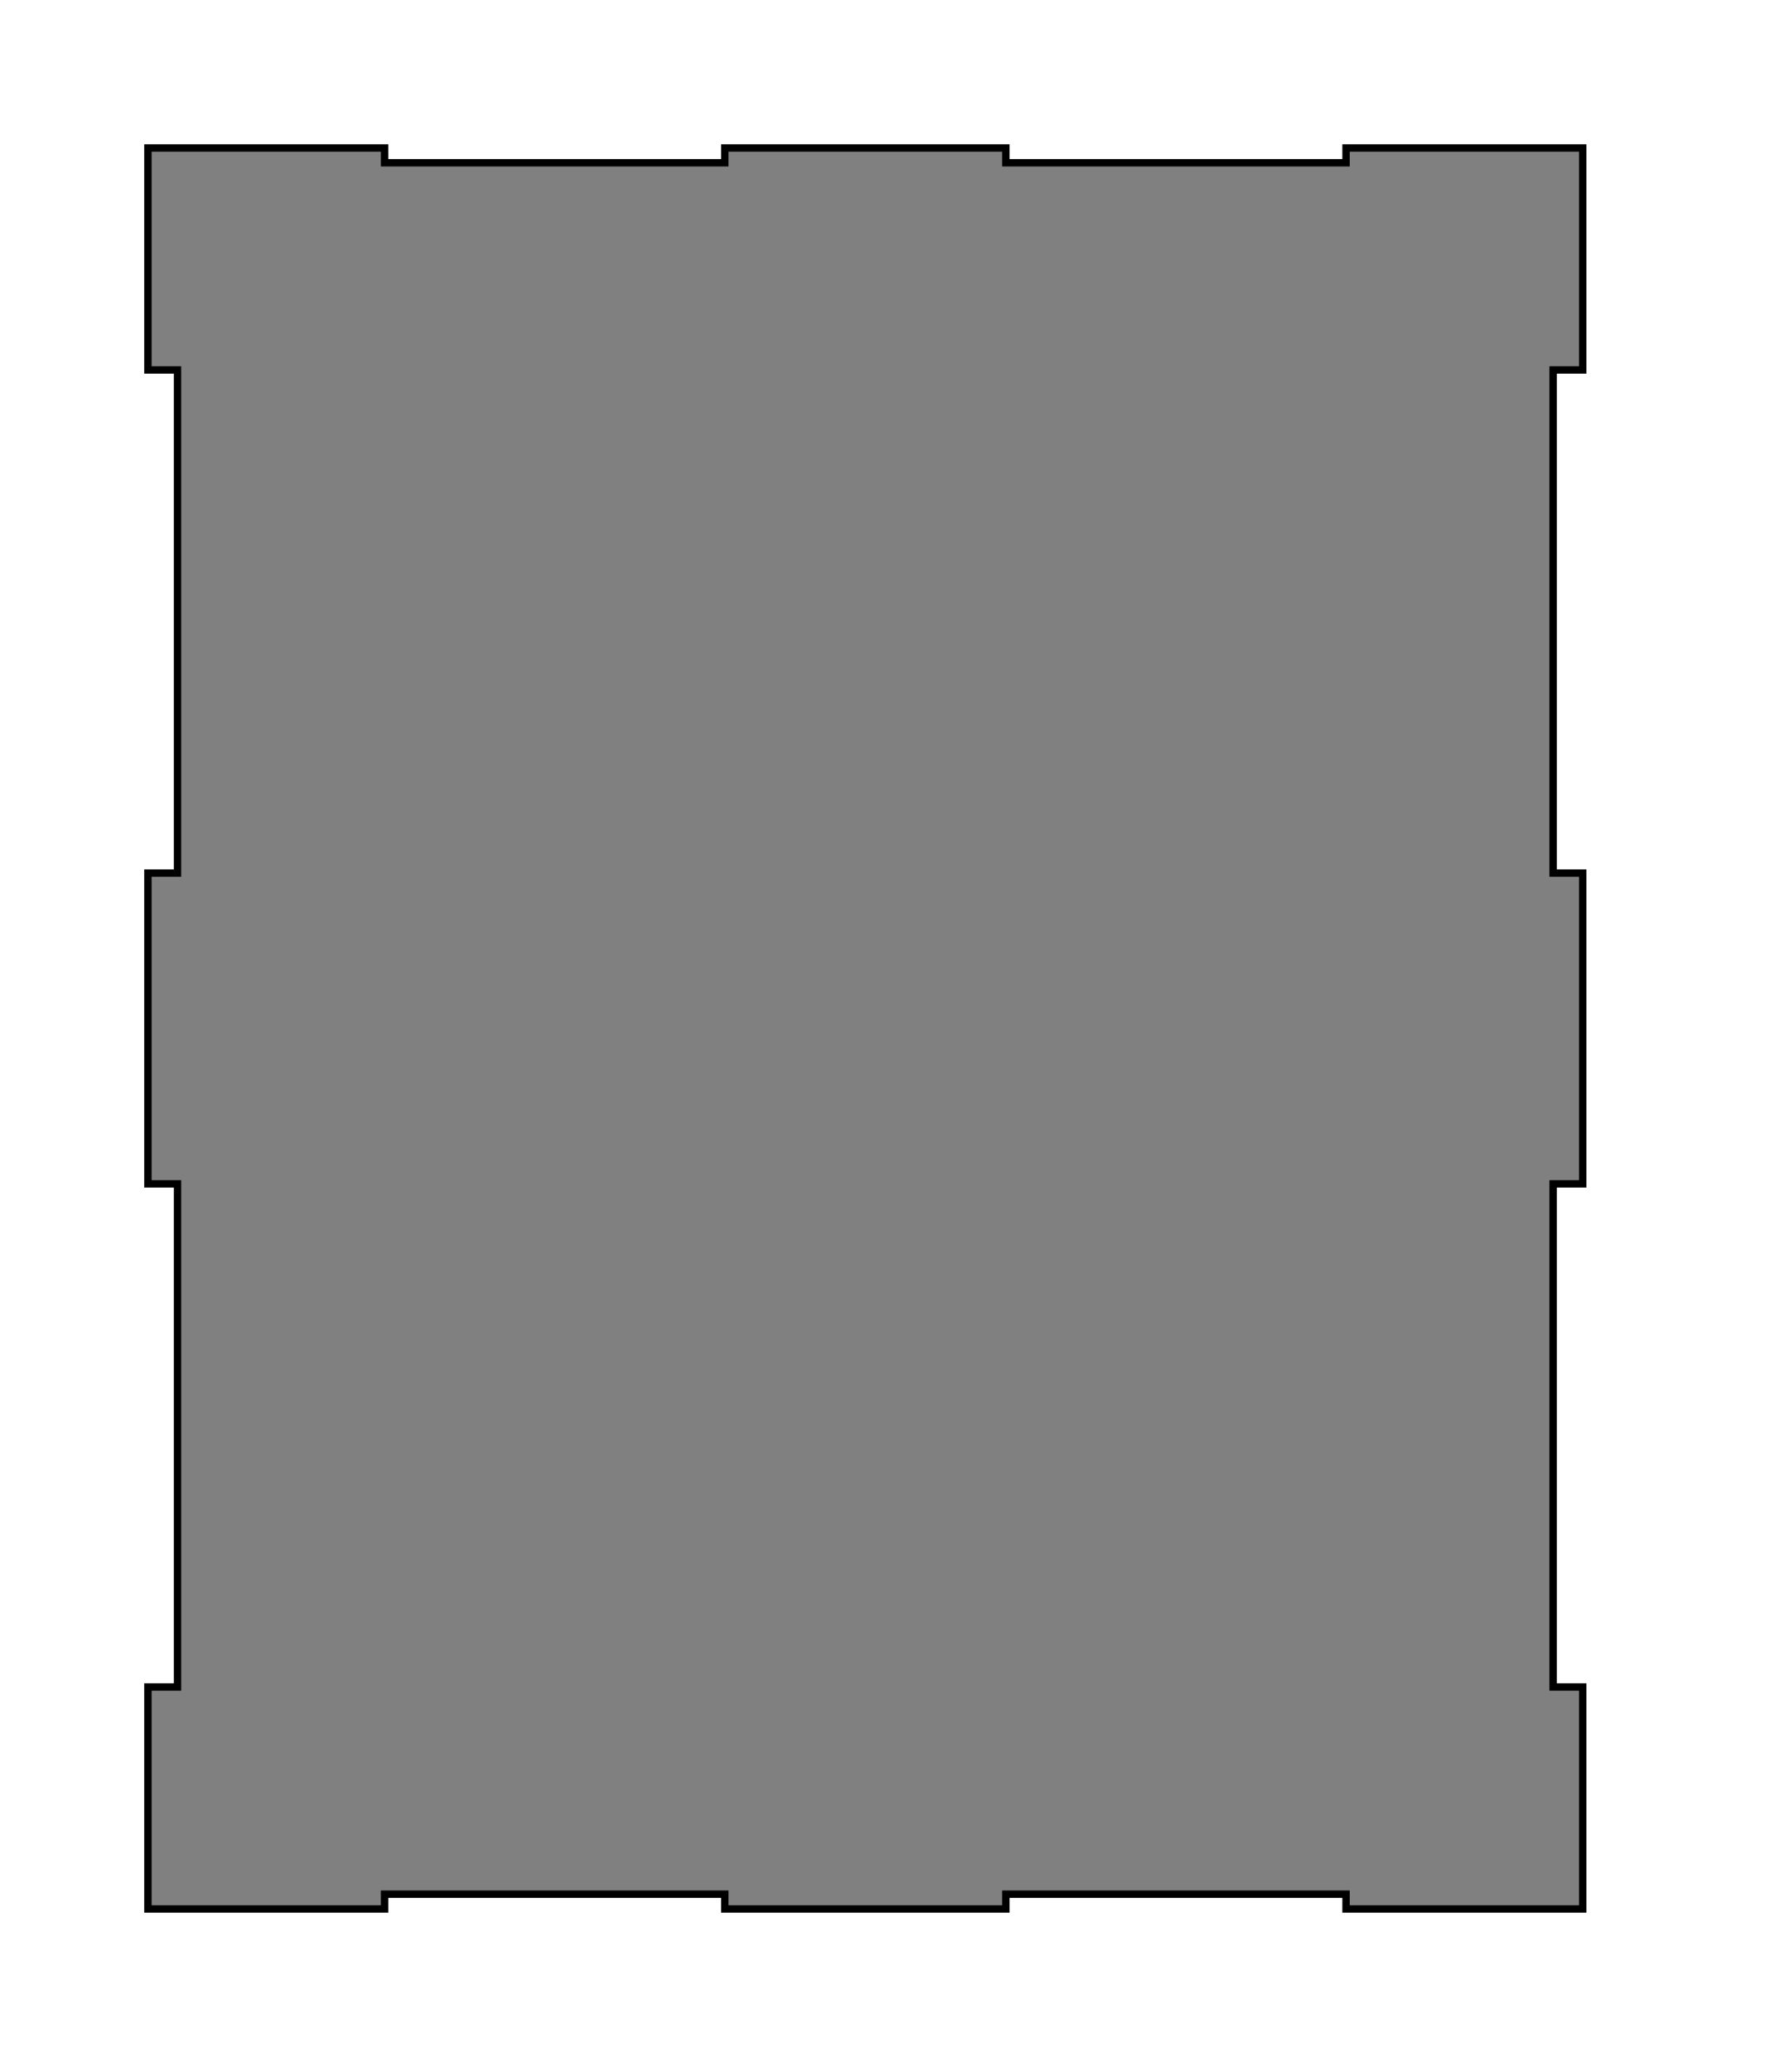 <?xml version="1.0" encoding="UTF-8"?>
<svg xmlns="http://www.w3.org/2000/svg" xmlns:xlink="http://www.w3.org/1999/xlink"
     width="430.56" height="502.32" viewBox="0 0 120 140">
<defs>
</defs>
<path d="M0,0 L16,0 L16,1 L39,1 L39,0 L58,0 L58,1 L81,1 L81,0 L97,0 L97,15 L95,15
L95,49 L97,49 L97,70 L95,70 L95,104 L97,104 L97,119 L81,119 L81,118 L58,118 L58,119 L39,119 L39,118
L16,118 L16,119 L0,119 L0,104 L2,104 L2,70 L0,70 L0,49 L2,49 L2,15 L0,15 L0,0 L15,0" fill="grey" stroke="black" stroke-width=".5" transform="translate(10,10)" />
</svg>